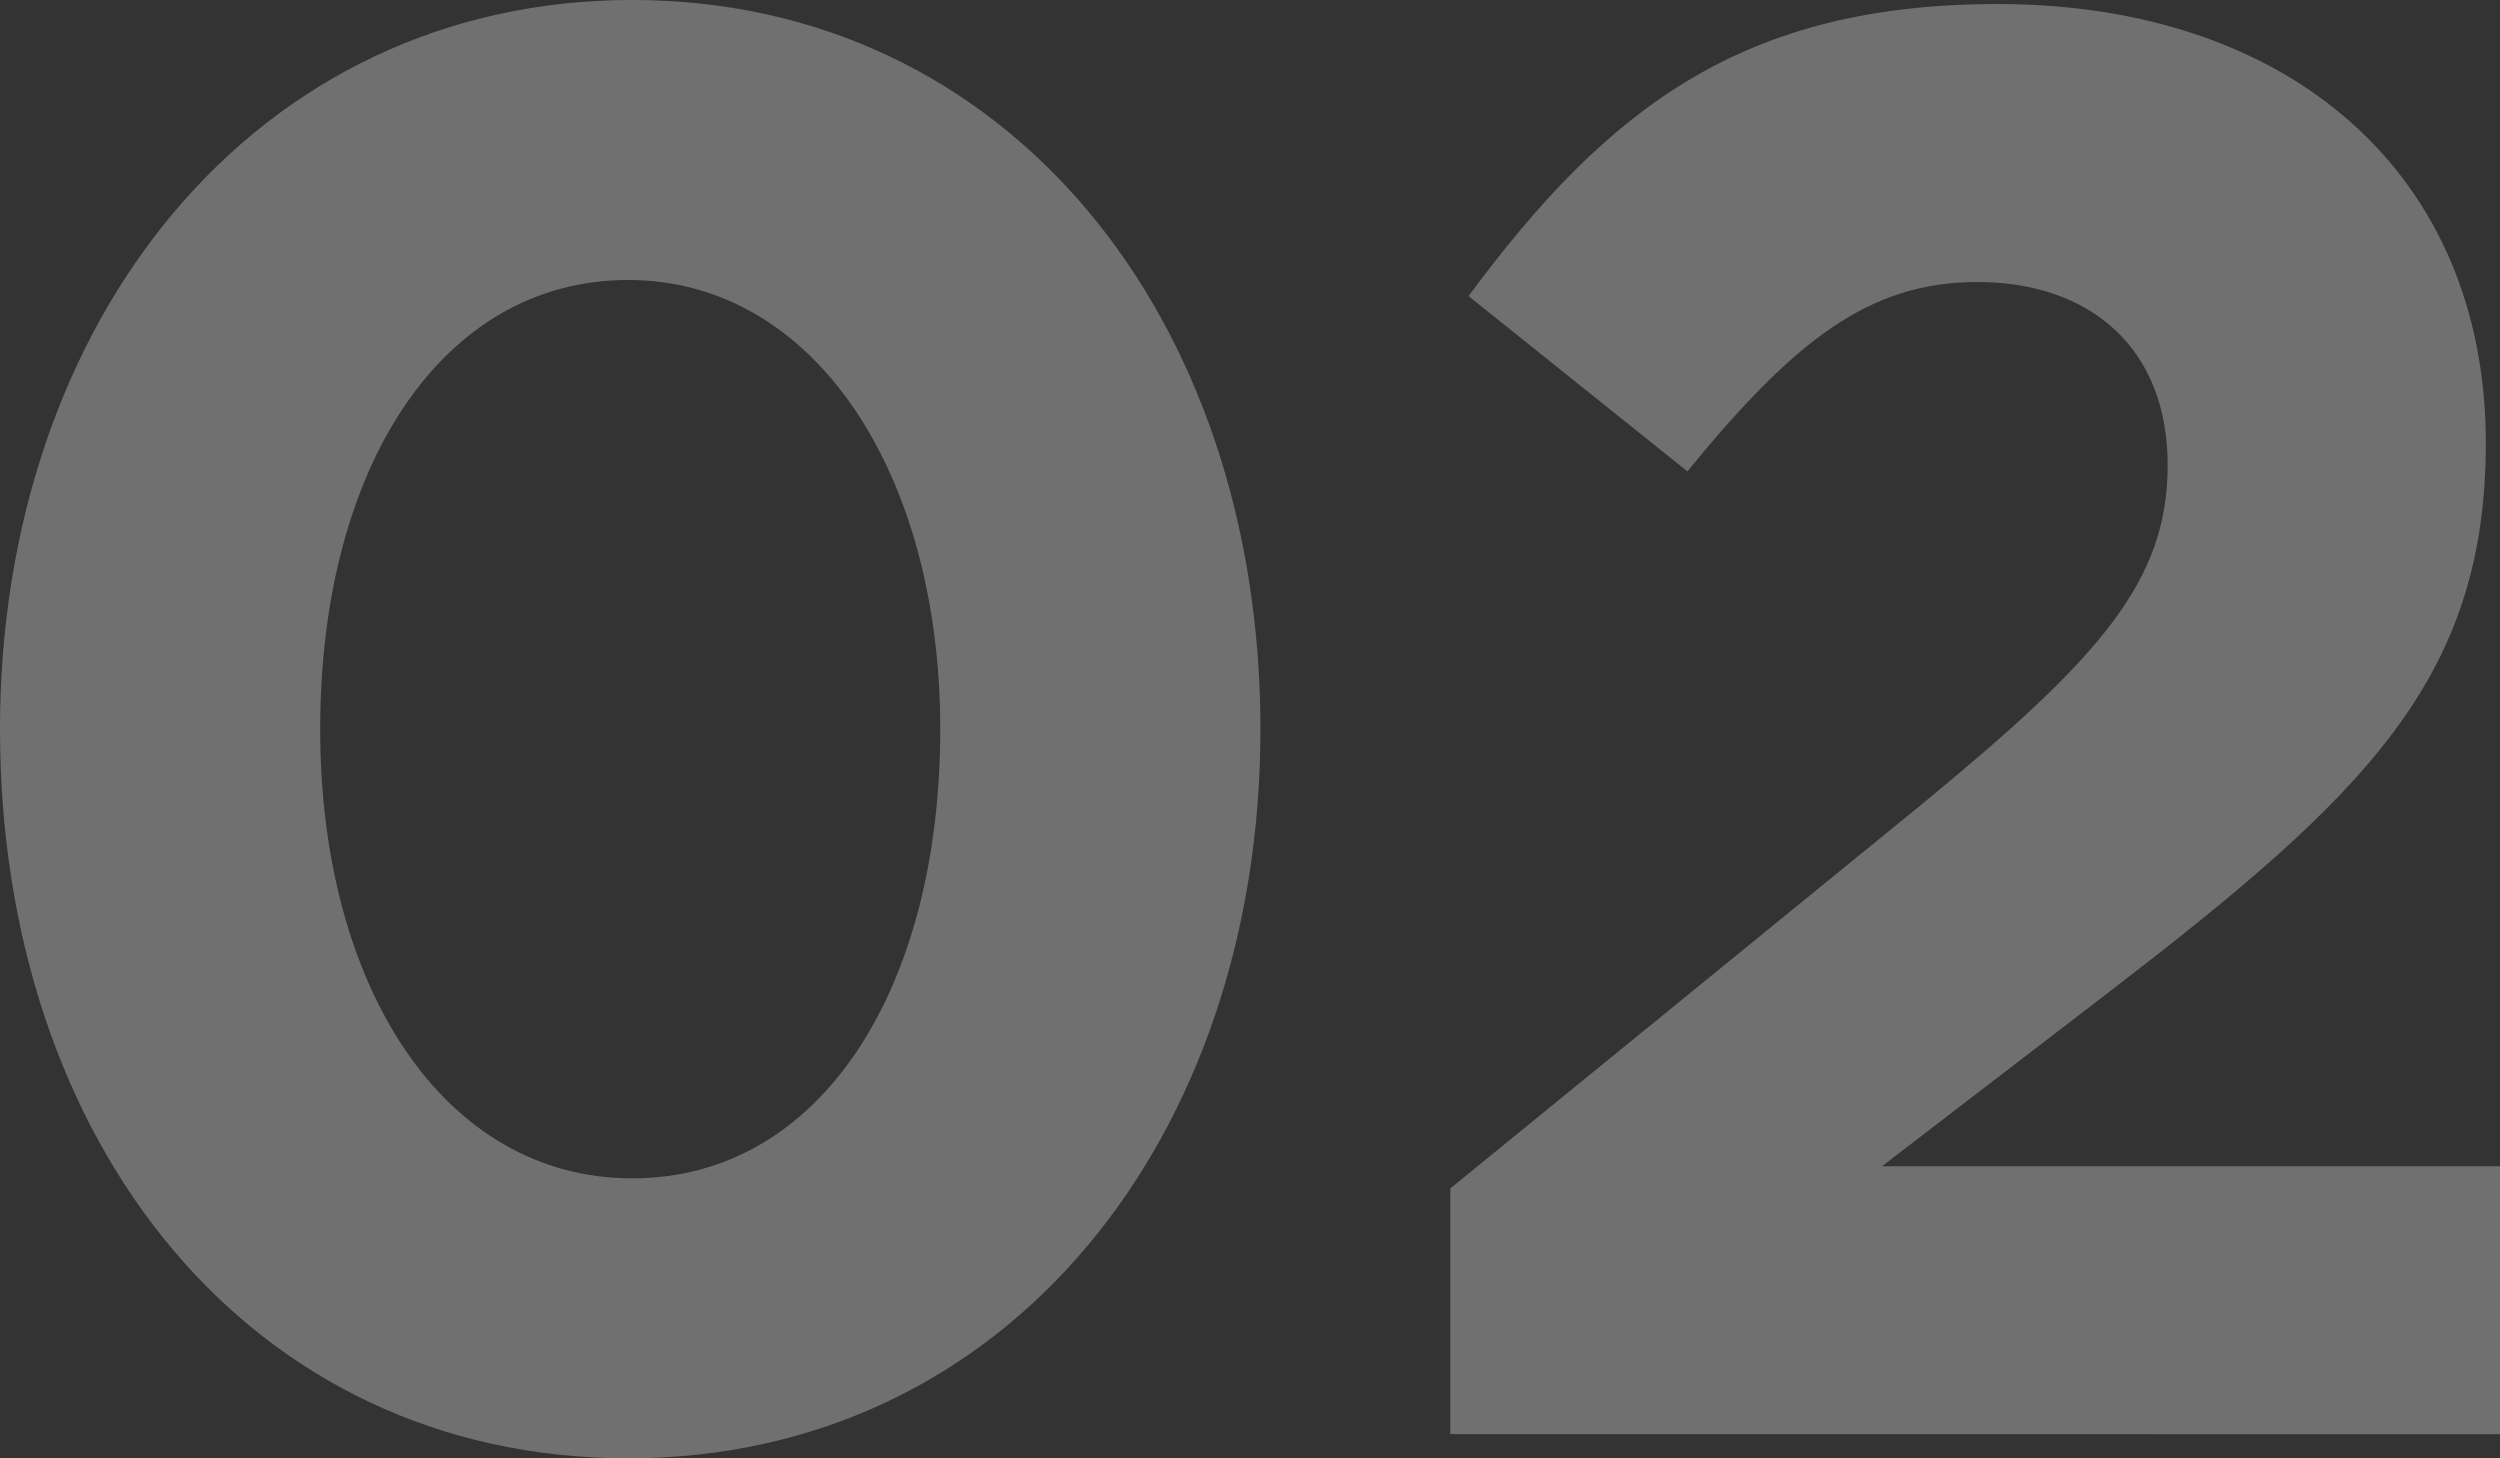 <svg width="192" height="112" fill="none" xmlns="http://www.w3.org/2000/svg"><rect width="100%" height="100%" fill="#333333" stroke="none"/><path d="M48.245 112c29.103 0 48.556-24.597 48.556-56 0-31.713-19.453-56-48.245-56C19.61 0 0 24.597 0 56c0 31.713 19.142 56 48.245 56zm.311-21.503C34.083 90.497 24.59 75.801 24.59 56c0-20.11 9.338-34.497 23.656-34.497S72.212 36.353 72.212 56c0 19.956-9.182 34.497-23.656 34.497zm62.828 19.647H192V89.569h-47.467l17.742-13.613c19.298-14.851 28.636-23.823 28.636-41.923C190.911 13.46 175.97.31 153.404.31c-19.454 0-29.881 7.89-40.619 22.431L129.593 36.2c8.092-9.9 13.851-14.541 22.255-14.541 8.559 0 14.629 4.95 14.629 14.077 0 8.972-5.292 14.85-18.831 25.989L111.384 91.27v18.873z" opacity=".3" fill="#fff"/></svg>